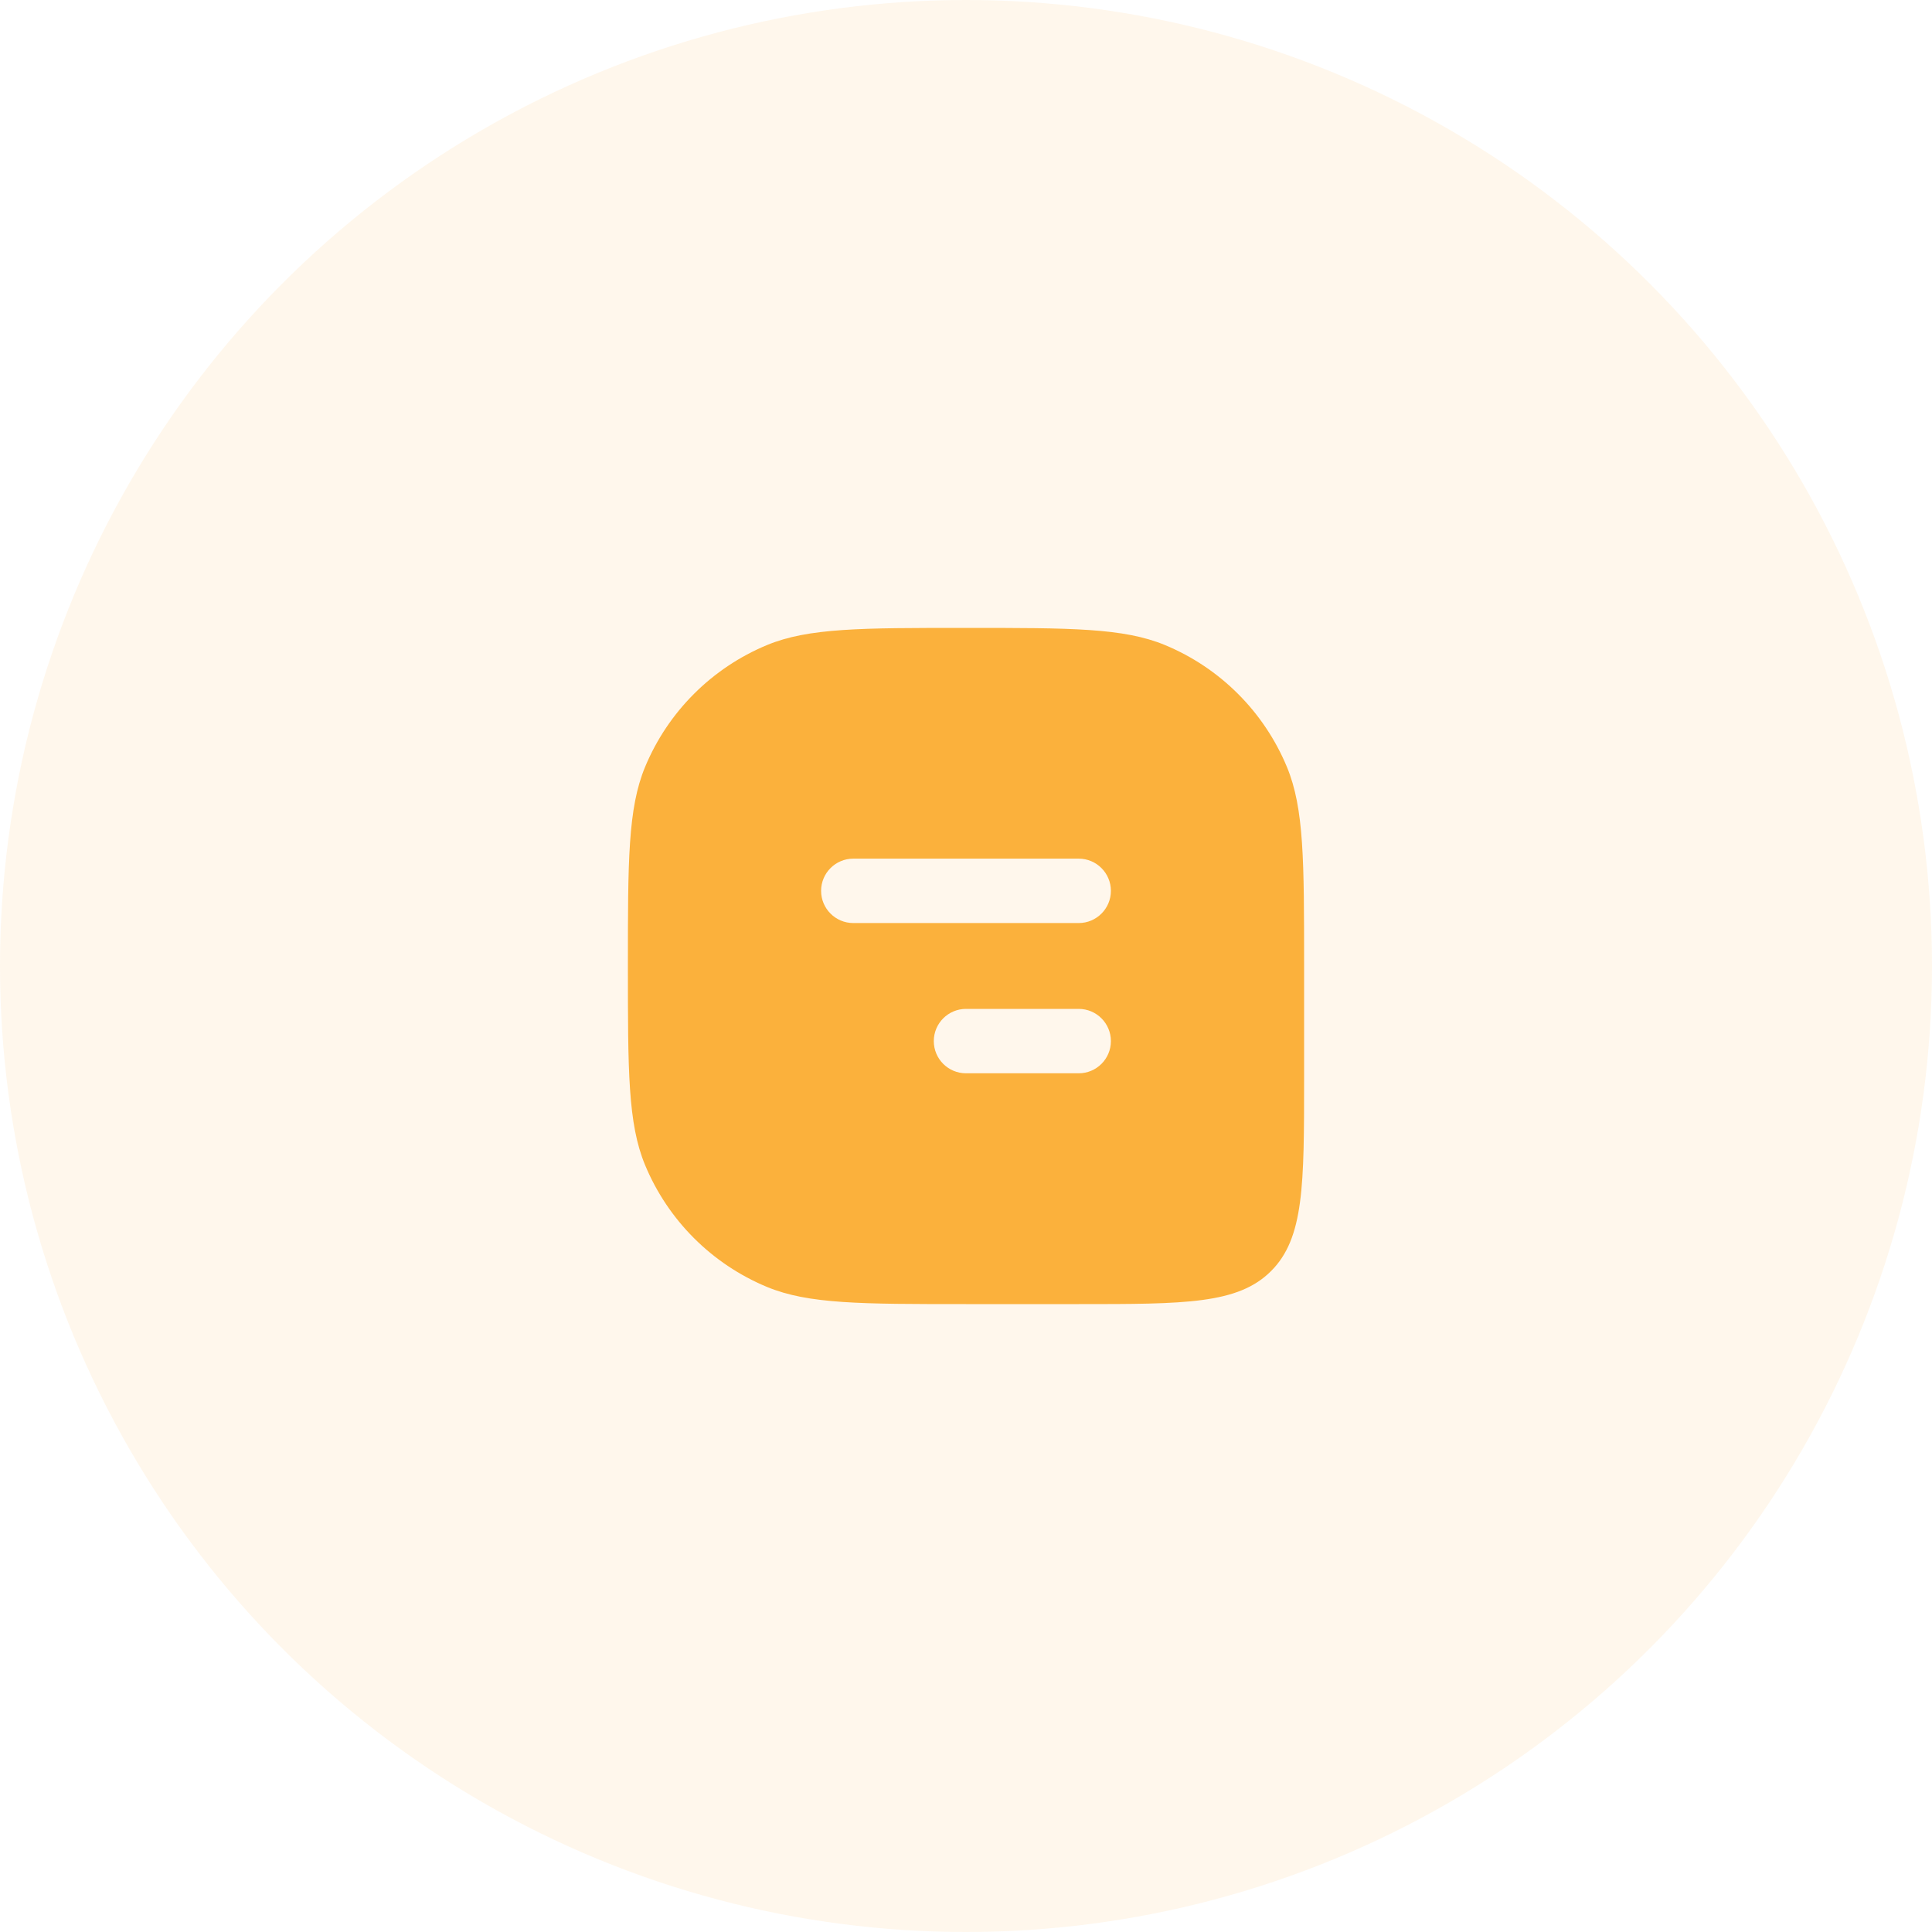 <svg width="30" height="30" viewBox="0 0 30 30" fill="none" xmlns="http://www.w3.org/2000/svg">
<circle cx="15" cy="15" r="15" fill="#FBB13C" fill-opacity="0.1"/>
<path fill-rule="evenodd" clip-rule="evenodd" d="M10.016 11.911C9.75 12.554 9.75 13.369 9.75 15C9.75 16.631 9.75 17.446 10.016 18.089C10.372 18.947 11.053 19.628 11.911 19.984C12.554 20.25 13.369 20.25 15 20.25H16.75C18.4 20.25 19.225 20.25 19.737 19.737C20.25 19.225 20.25 18.4 20.25 16.75V15C20.25 13.369 20.25 12.554 19.984 11.911C19.628 11.053 18.947 10.372 18.089 10.016C17.446 9.75 16.631 9.75 15 9.75C13.369 9.75 12.554 9.75 11.911 10.016C11.053 10.372 10.372 11.053 10.016 11.911ZM17.25 13.833C17.25 13.557 17.026 13.333 16.75 13.333H13.25C12.974 13.333 12.75 13.557 12.75 13.833C12.75 14.109 12.974 14.333 13.25 14.333H16.75C17.026 14.333 17.25 14.109 17.25 13.833ZM17.25 16.166C17.25 15.89 17.026 15.666 16.75 15.666H15C14.724 15.666 14.5 15.89 14.5 16.166C14.5 16.443 14.724 16.666 15 16.666H16.75C17.026 16.666 17.25 16.443 17.25 16.166Z" fill="#FBB13C"/>
</svg>
